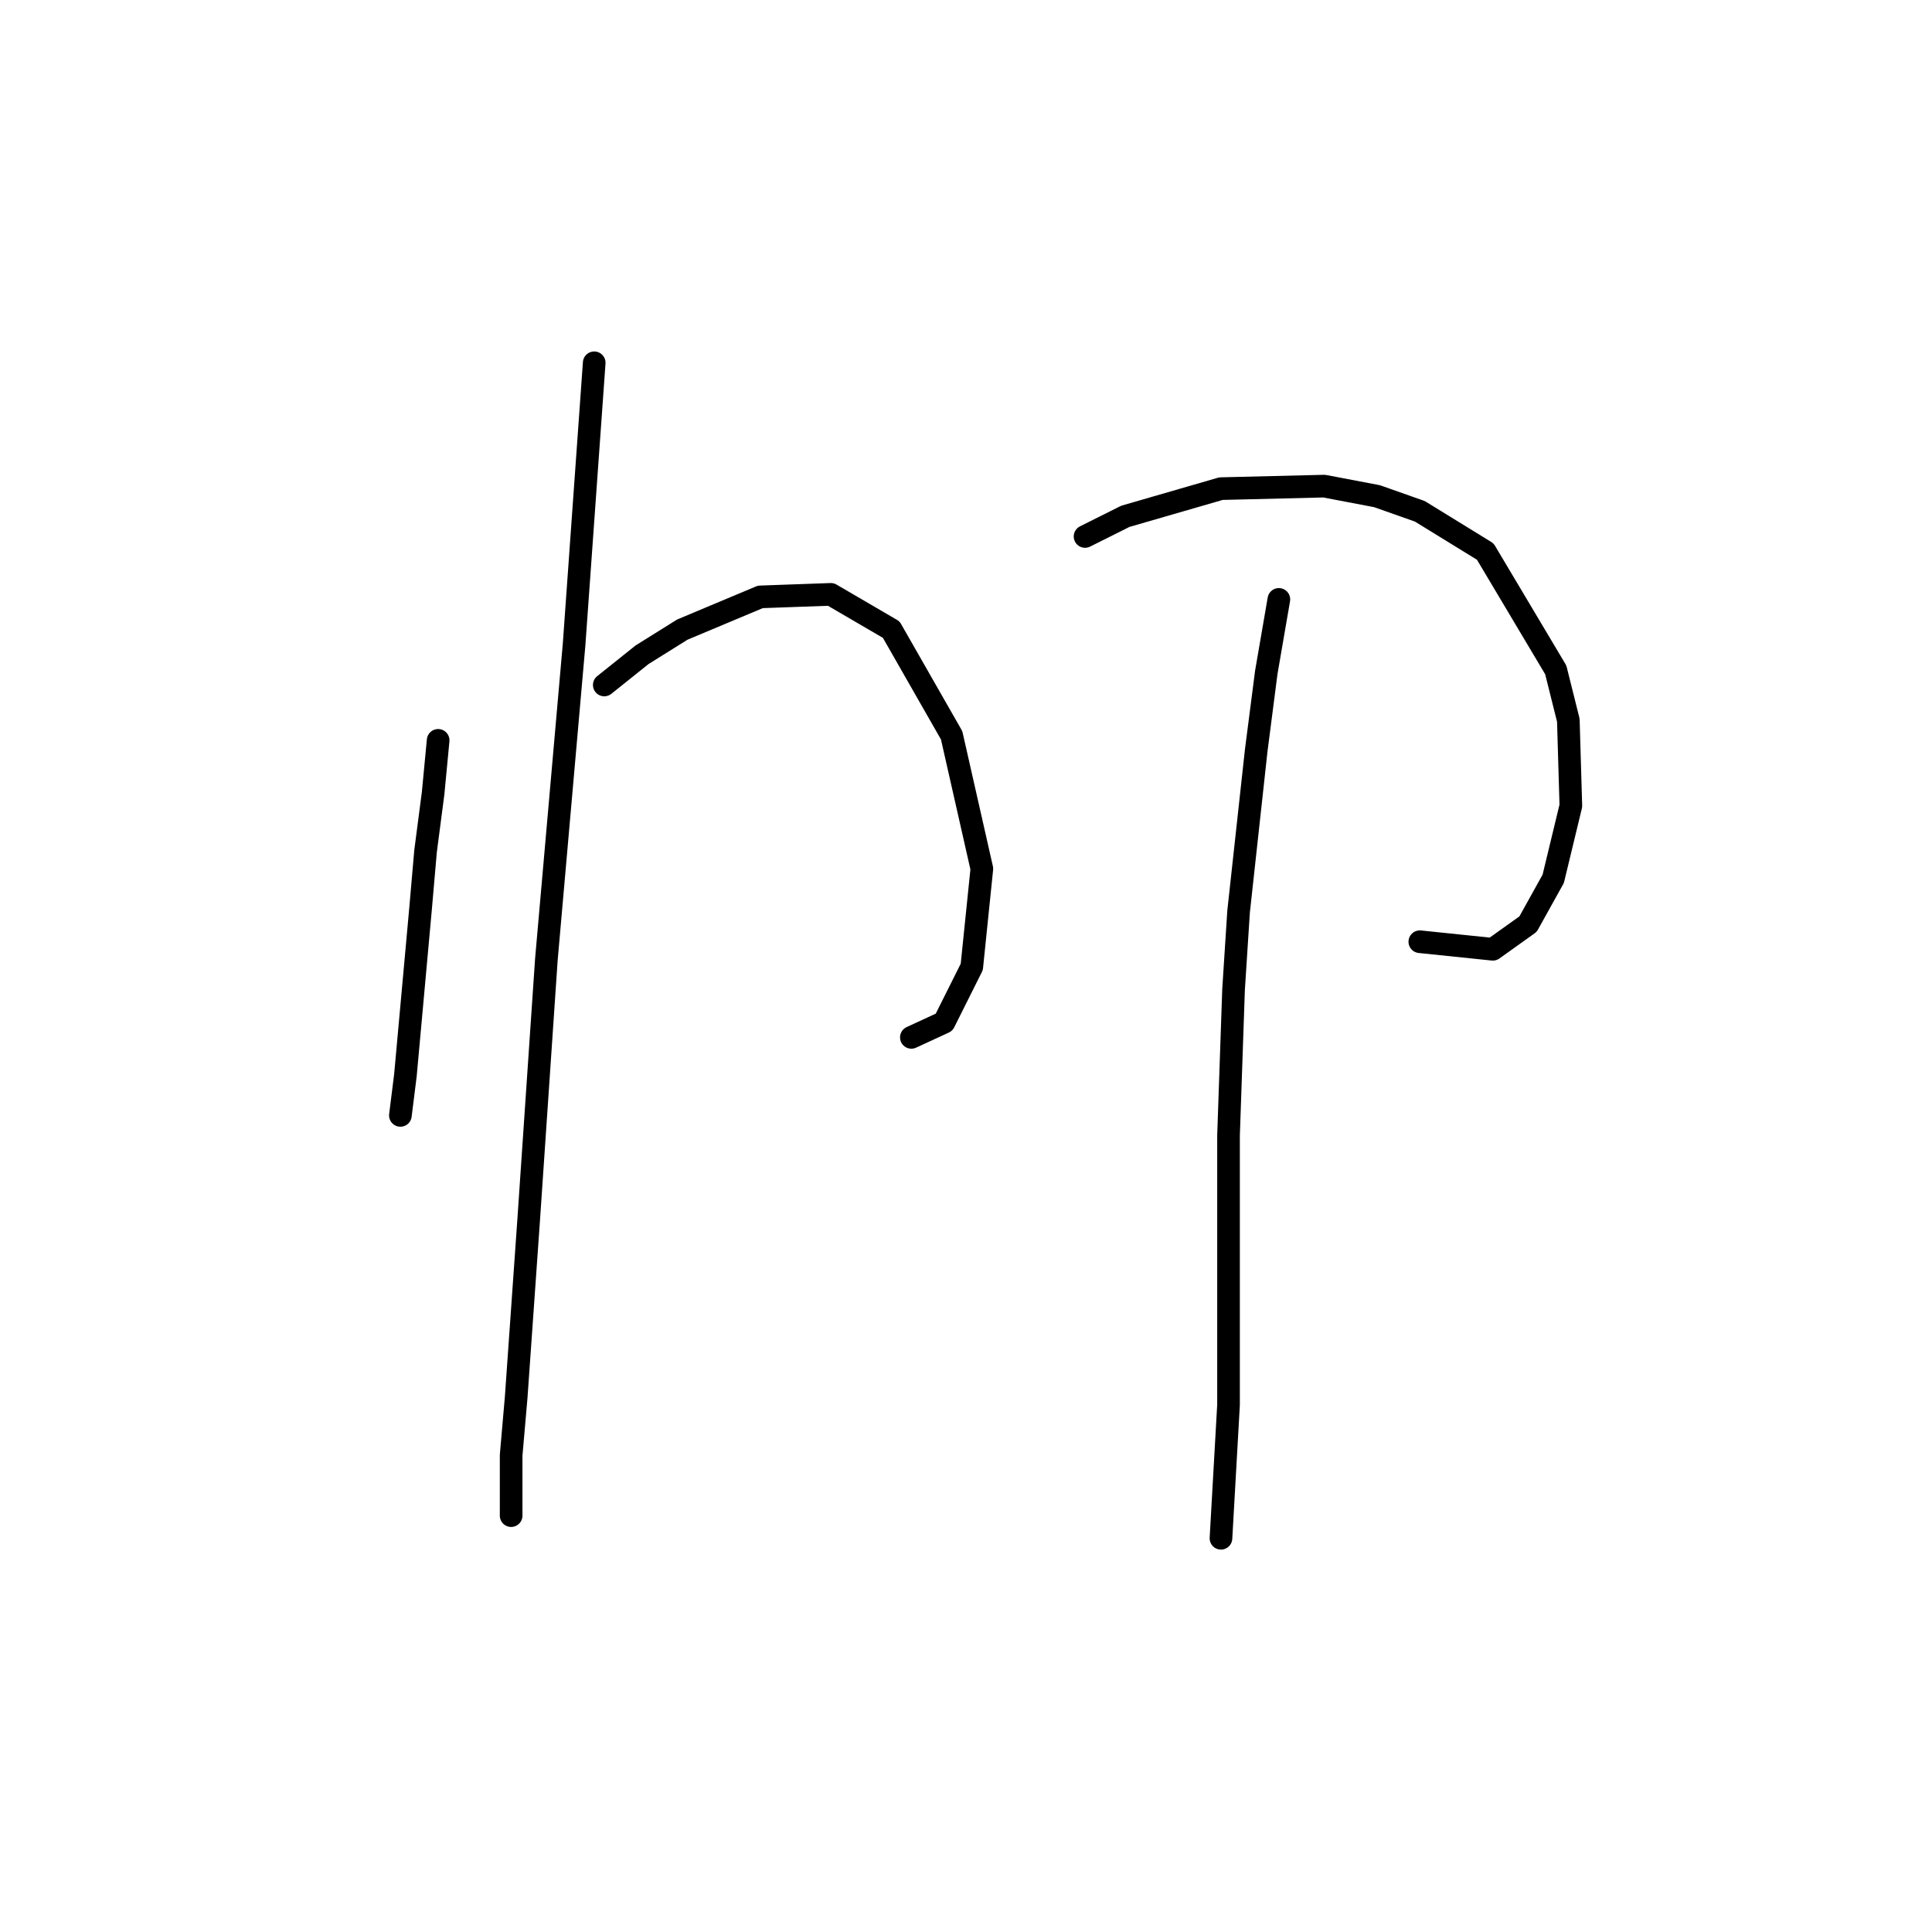 <?xml version="1.0" standalone="no"?>
    <svg width="256" height="256" xmlns="http://www.w3.org/2000/svg" version="1.1">
    <polyline stroke="black" stroke-width="3" stroke-linecap="round" fill="transparent" stroke-linejoin="round" points="58.057 98.101 57.39 105.105 56.389 112.776 55.722 120.448 54.722 131.454 53.721 142.461 53.054 147.797 53.054 147.797 " />
        <polyline stroke="black" stroke-width="3" stroke-linecap="round" fill="transparent" stroke-linejoin="round" points="80.07 90.763 85.073 86.761 90.41 83.426 100.749 79.09 110.088 78.756 118.093 83.426 126.097 97.434 130.1 115.111 128.766 128.119 125.097 135.456 120.761 137.458 120.761 137.458 " />
        <polyline stroke="black" stroke-width="3" stroke-linecap="round" fill="transparent" stroke-linejoin="round" points="78.736 48.071 76.068 85.427 72.399 127.118 70.064 161.472 68.396 185.153 67.729 192.824 67.729 200.829 67.729 200.829 " />
        <polyline stroke="black" stroke-width="3" stroke-linecap="round" fill="transparent" stroke-linejoin="round" points="143.775 71.085 149.111 68.417 161.785 64.748 175.46 64.414 182.464 65.748 188.134 67.75 196.806 73.086 206.145 88.762 207.812 95.433 208.146 106.773 205.811 116.445 202.476 122.449 197.807 125.784 188.134 124.783 188.134 124.783 " />
        <polyline stroke="black" stroke-width="3" stroke-linecap="round" fill="transparent" stroke-linejoin="round" points="169.456 79.423 167.789 89.096 166.455 99.435 164.12 120.781 163.453 131.121 162.786 150.465 162.786 167.809 162.786 186.153 161.785 203.83 161.785 203.83 " />
        </svg>